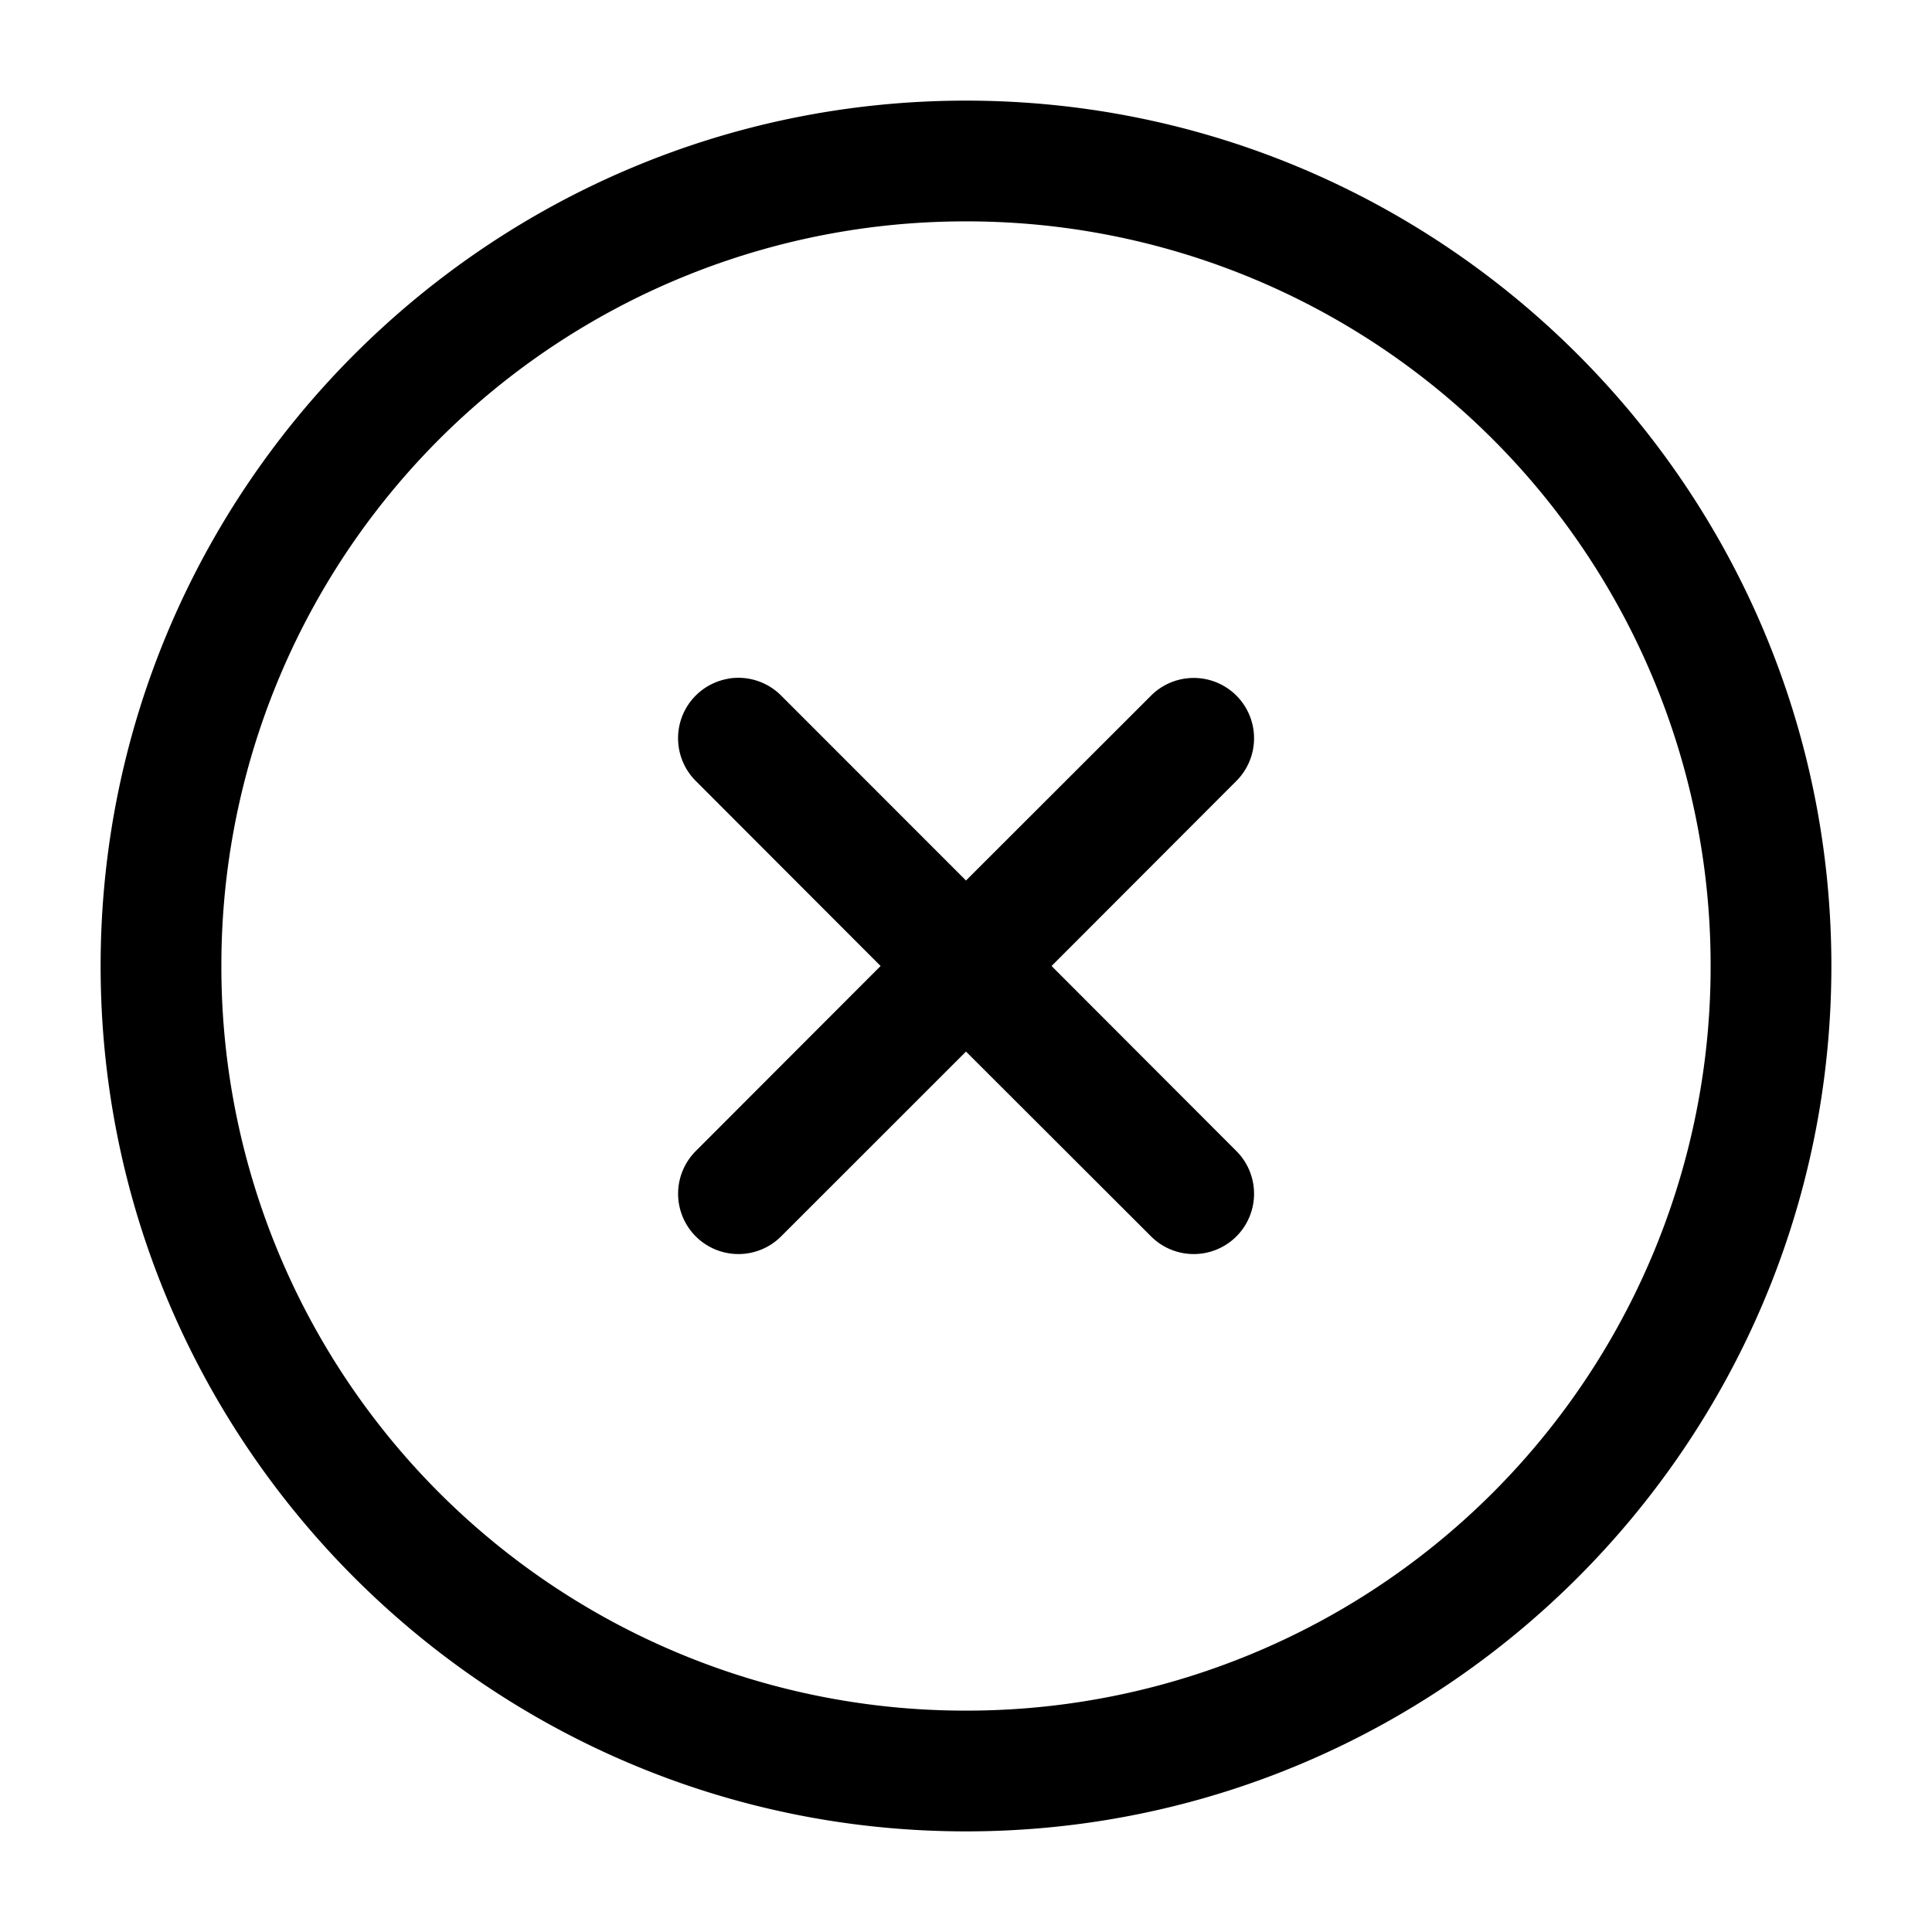 <svg xmlns="http://www.w3.org/2000/svg" width="24" height="24" viewBox="0 0 24 24"><path d="M12 1.25C6.072 1.25 1.25 6.072 1.25 12S6.072 22.75 12 22.75 22.75 17.928 22.75 12 17.928 1.25 12 1.25zm0 1.5A9.24 9.24 0 0 1 21.25 12 9.24 9.24 0 0 1 12 21.25 9.24 9.24 0 0 1 2.75 12 9.24 9.24 0 0 1 12 2.75zM9.055 8.43a.75.75 0 0 0-.412.21.75.75 0 0 0 0 1.061L10.939 12l-2.296 2.299a.75.75 0 0 0 0 1.06.75.75 0 0 0 1.06 0L12 13.063l2.299 2.296a.75.75 0 0 0 1.06 0 .75.75 0 0 0 0-1.06L13.063 12l2.296-2.299a.75.75 0 0 0 0-1.06.75.75 0 0 0-1.06 0L12 10.938 9.703 8.64a.75.75 0 0 0-.648-.211z"/></svg>